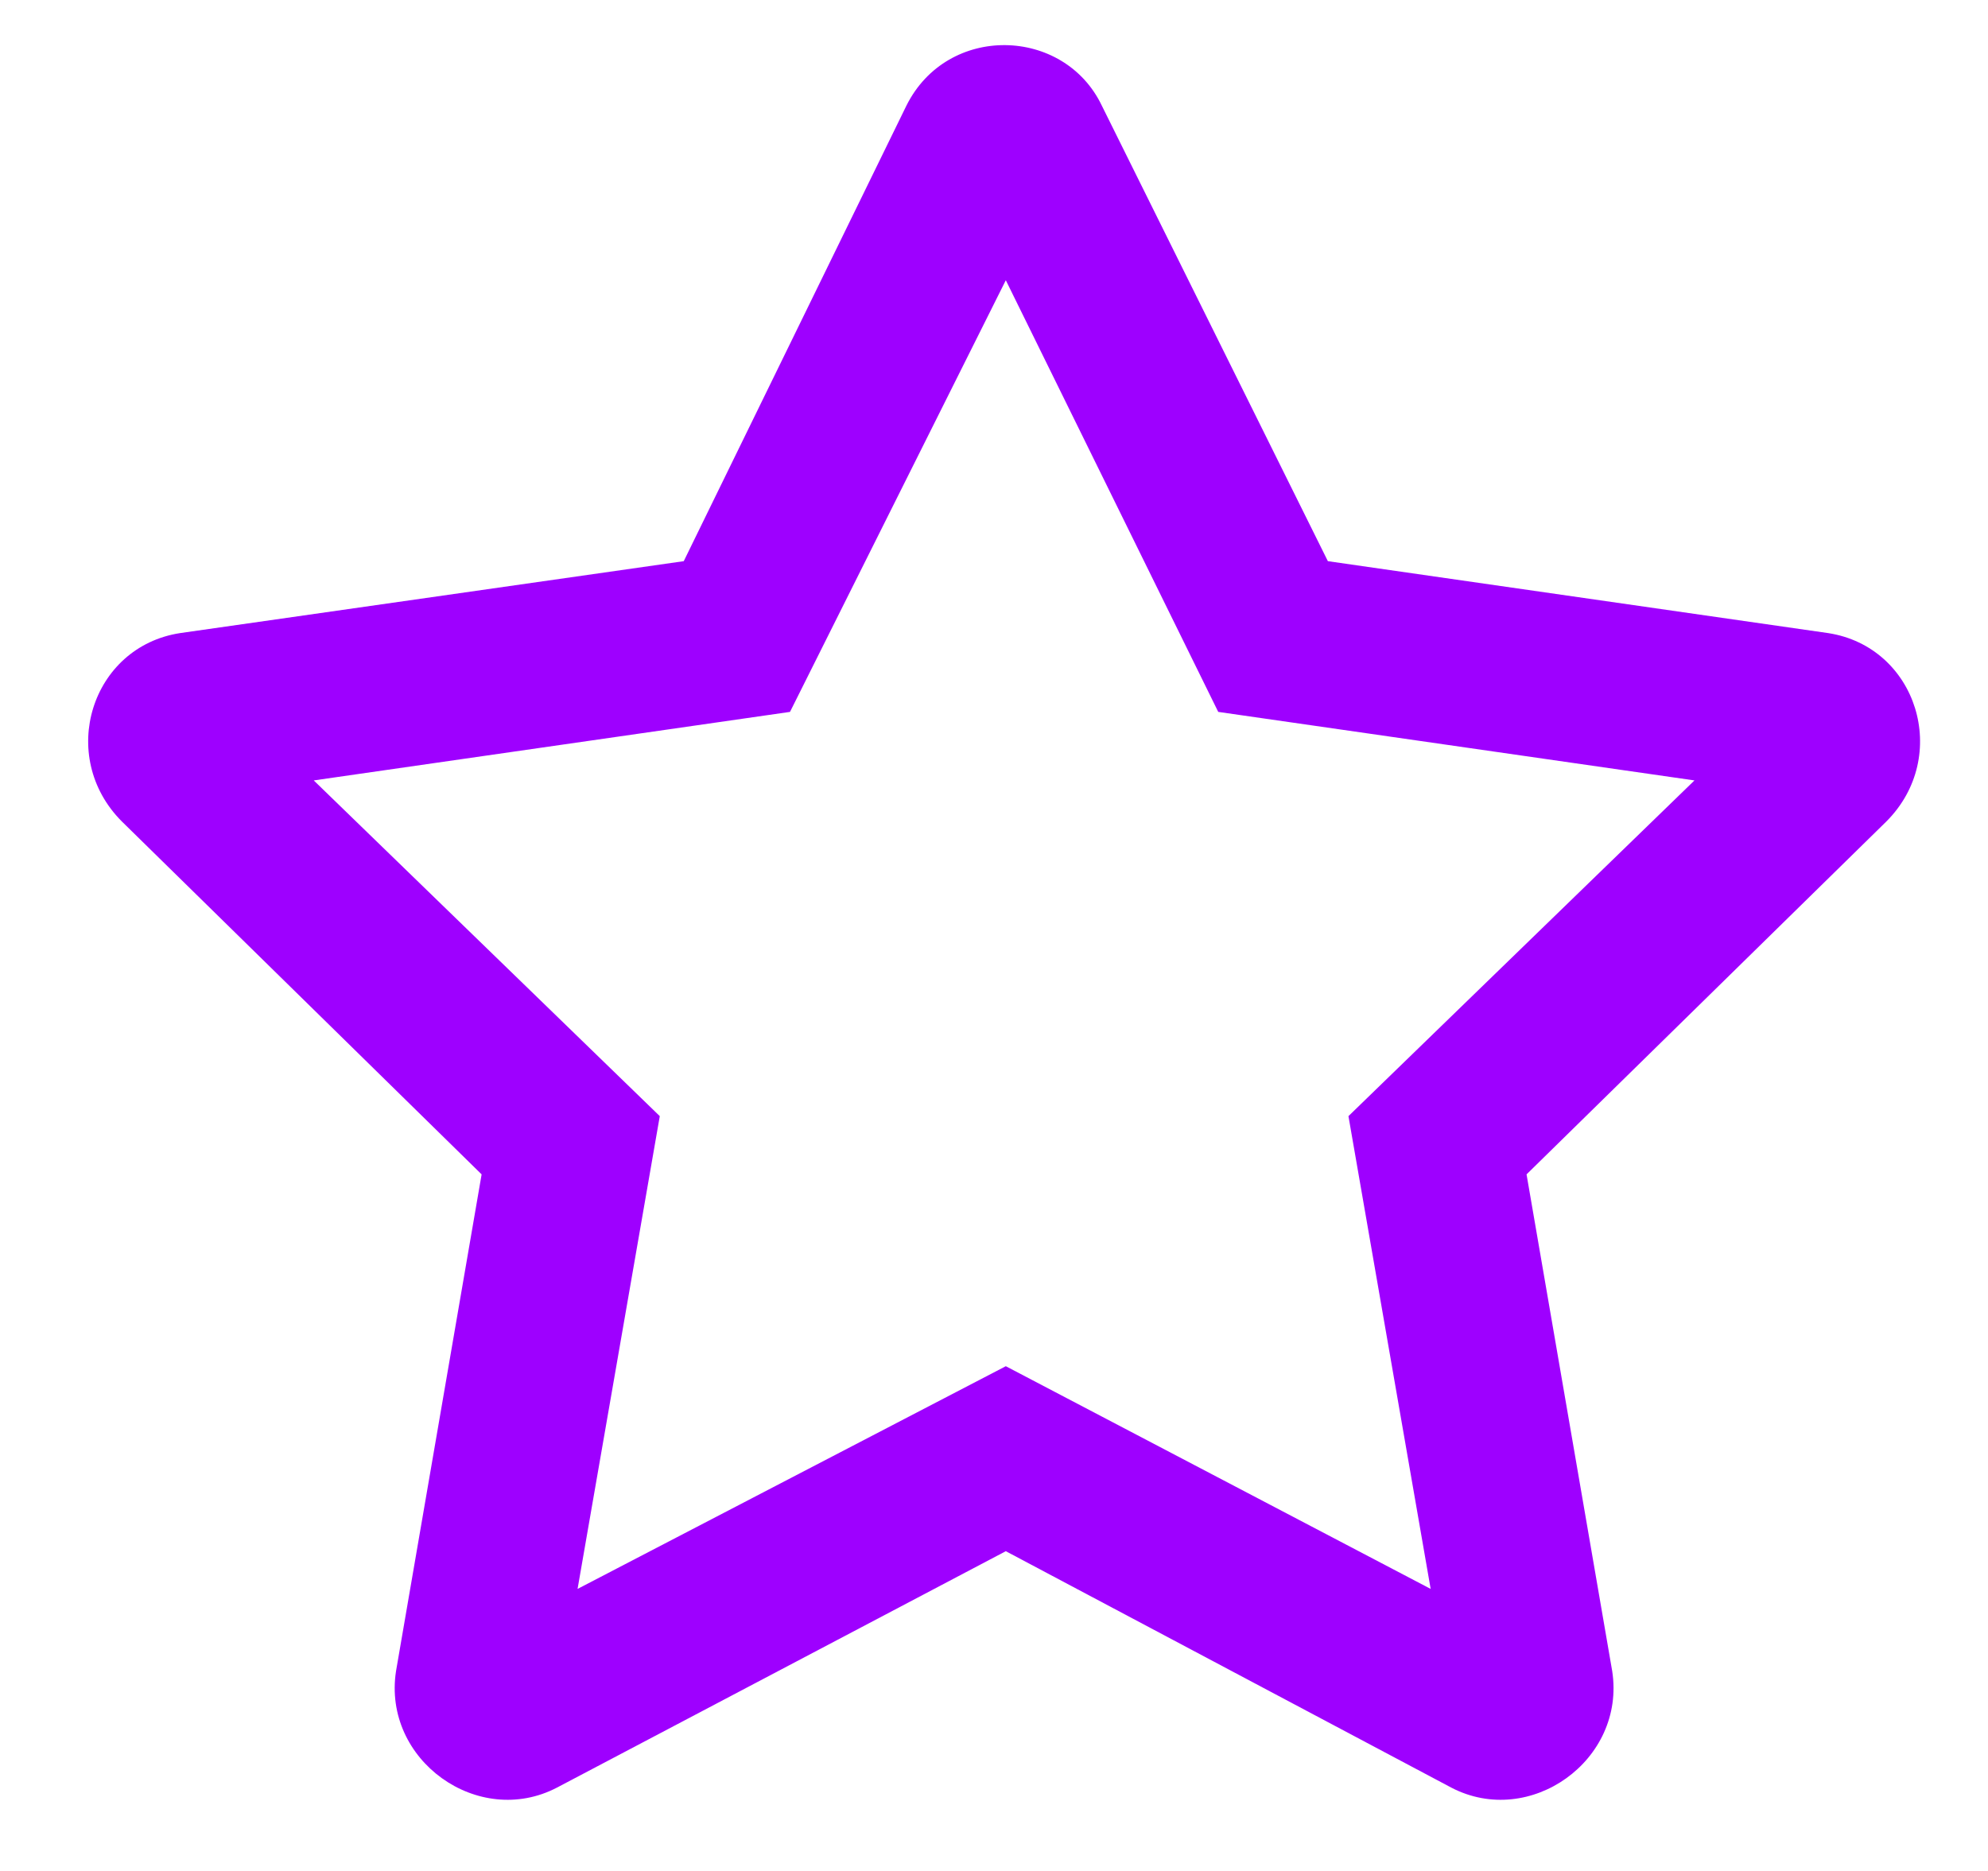 <svg width="34" height="32" viewBox="0 0 34 32" fill="none" xmlns="http://www.w3.org/2000/svg">
<path d="M31.265 10.828L22.71 9.598L18.843 1.805C18.198 0.457 16.206 0.398 15.503 1.805L11.694 9.598L3.081 10.828C1.558 11.062 0.972 12.938 2.085 14.051L8.237 20.086L6.773 28.582C6.538 30.105 8.179 31.277 9.526 30.574L17.202 26.531L24.82 30.574C26.167 31.277 27.808 30.105 27.573 28.582L26.108 20.086L32.261 14.051C33.374 12.938 32.788 11.062 31.265 10.828ZM23.062 19.09L24.468 27.176L17.202 23.367L9.878 27.176L11.284 19.09L5.366 13.348L13.511 12.176L17.202 4.793L20.835 12.176L28.98 13.348L23.062 19.09Z" fill="#9E00FF"/>
</svg>
